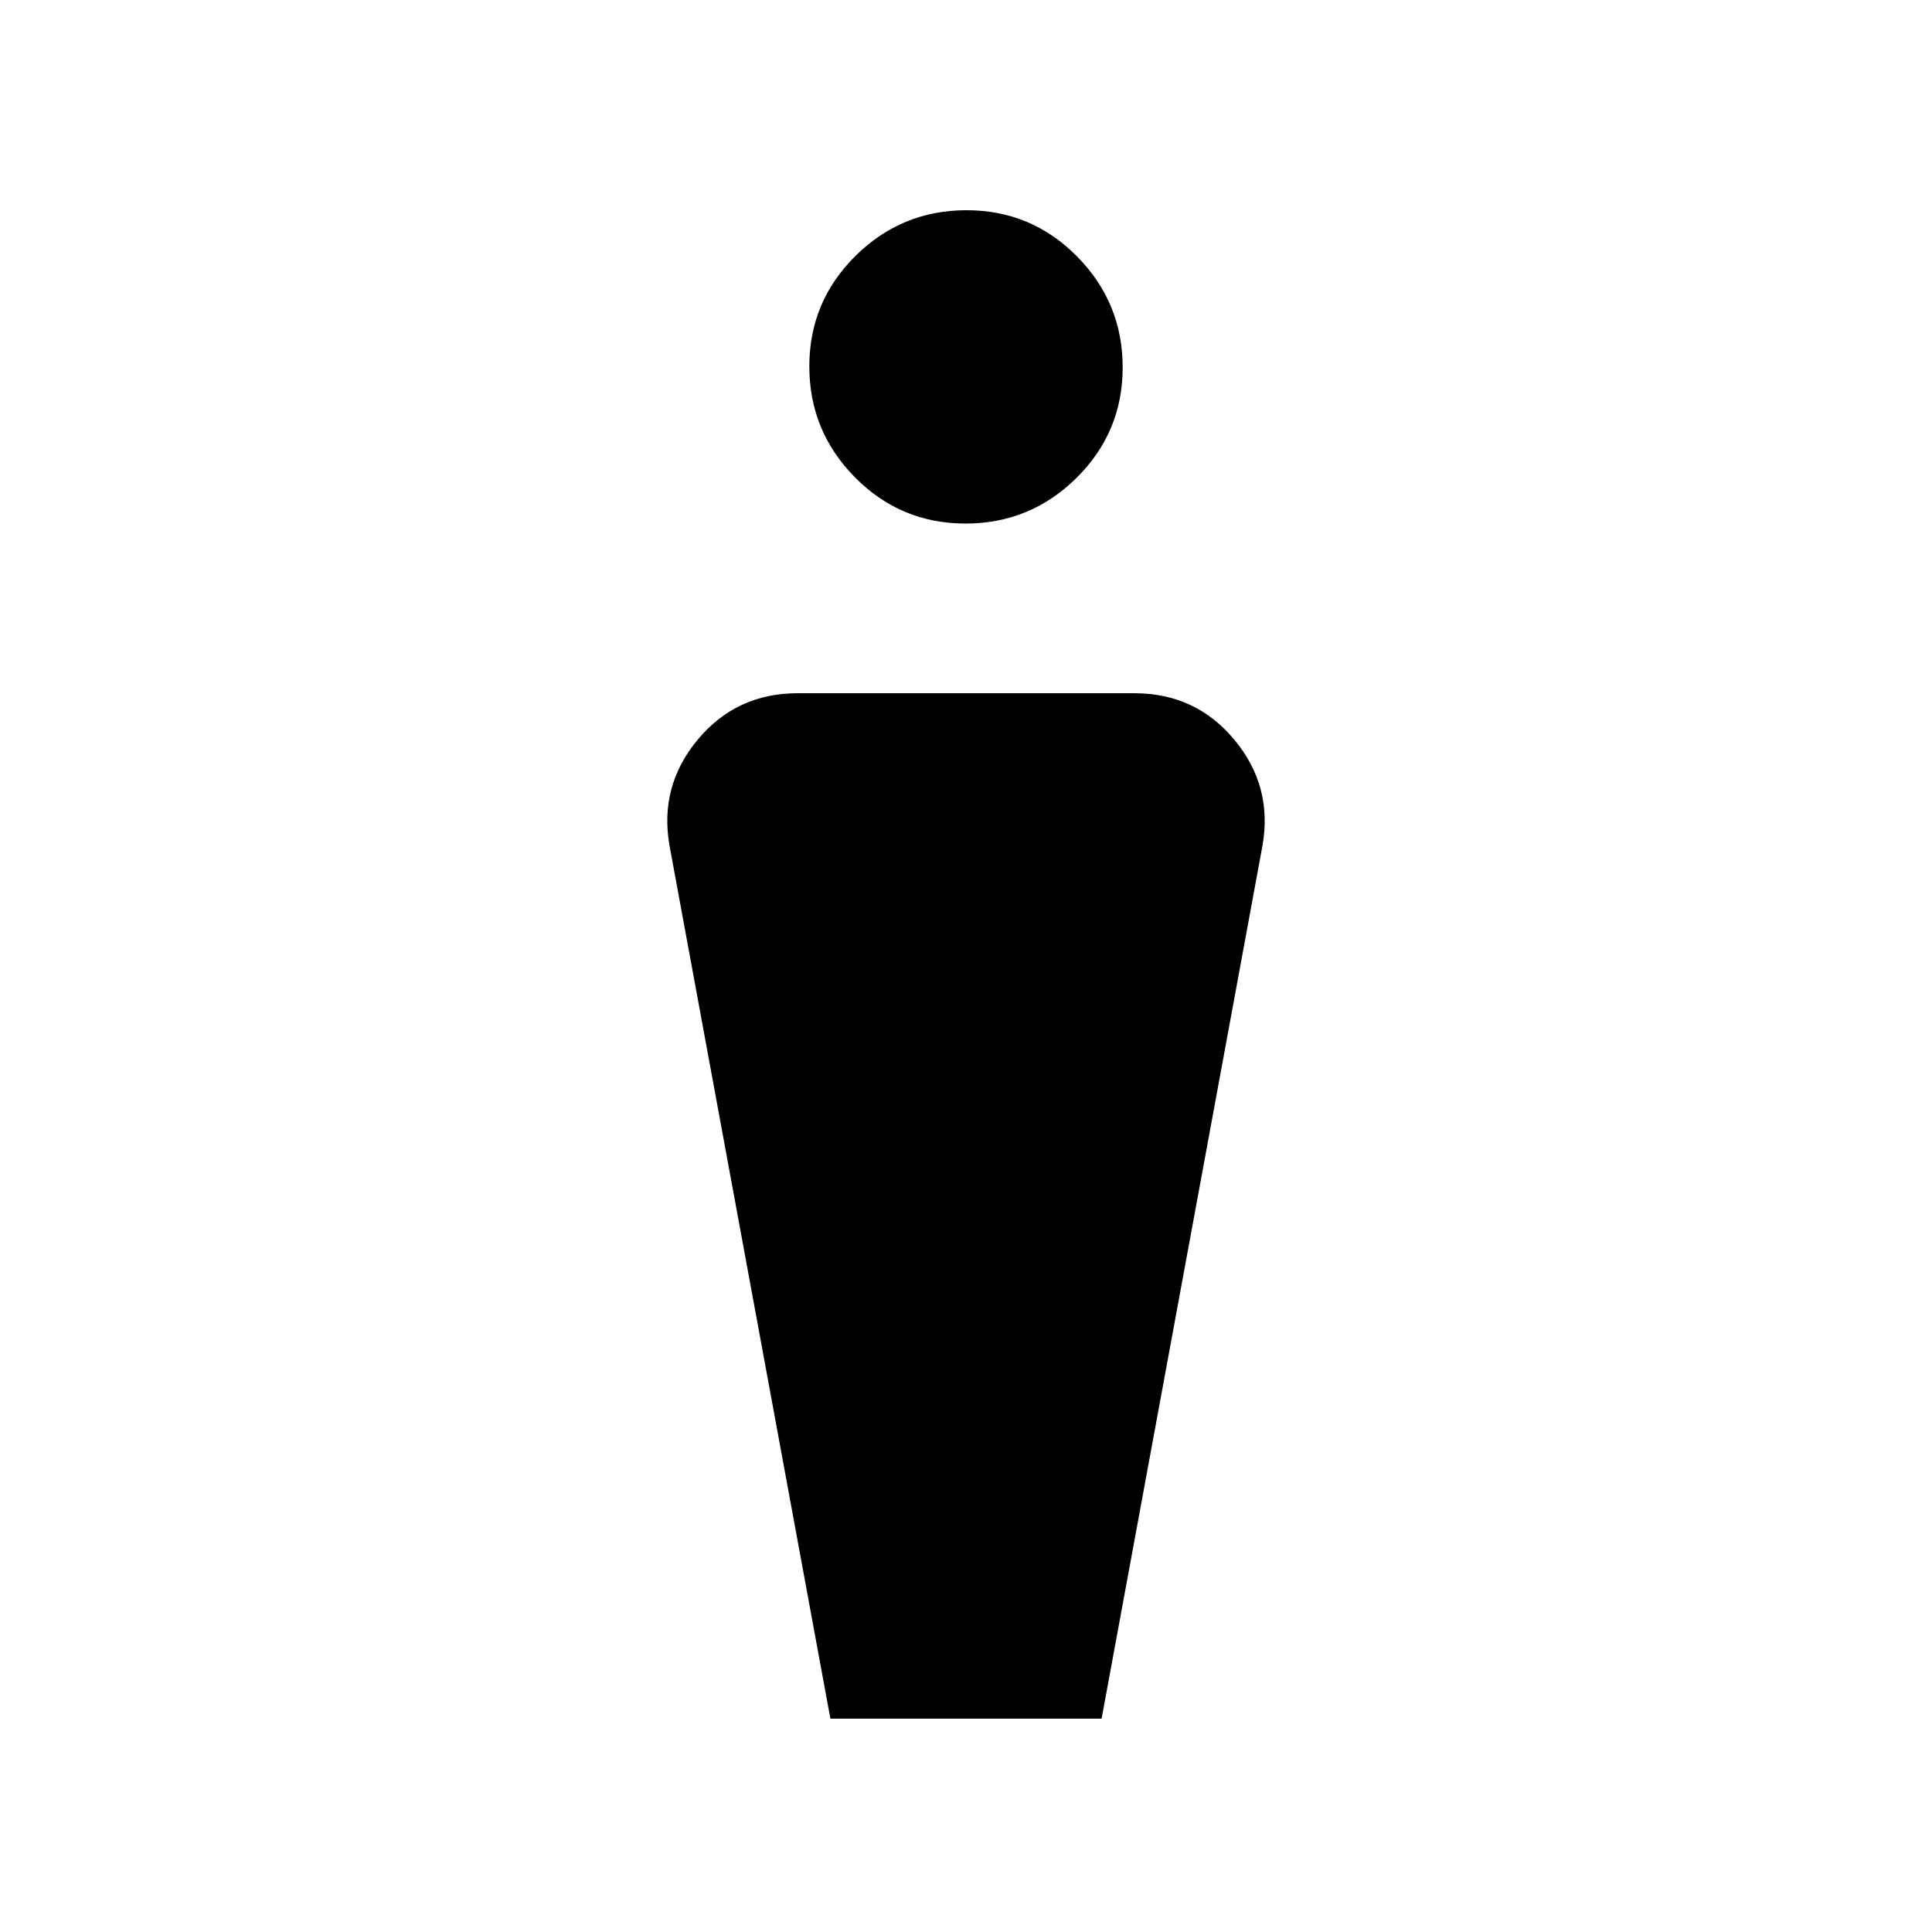 <svg xmlns="http://www.w3.org/2000/svg" height="20" viewBox="0 -960 960 960" width="20"><path d="m412.62-106-79.93-433.77q-5.23-29.54 13.96-52.65 19.2-23.12 49.73-23.12h167.24q30.53 0 49.73 23.12 19.19 23.11 13.96 52.65L547.38-106H412.62Zm67.13-593.85q-32.21 0-54.9-22.94-22.7-22.94-22.7-55.15 0-32.21 22.94-54.91 22.94-22.69 55.16-22.69 32.21 0 54.9 22.94 22.7 22.94 22.7 55.16 0 32.21-22.94 54.9-22.94 22.69-55.16 22.69Z"/></svg>